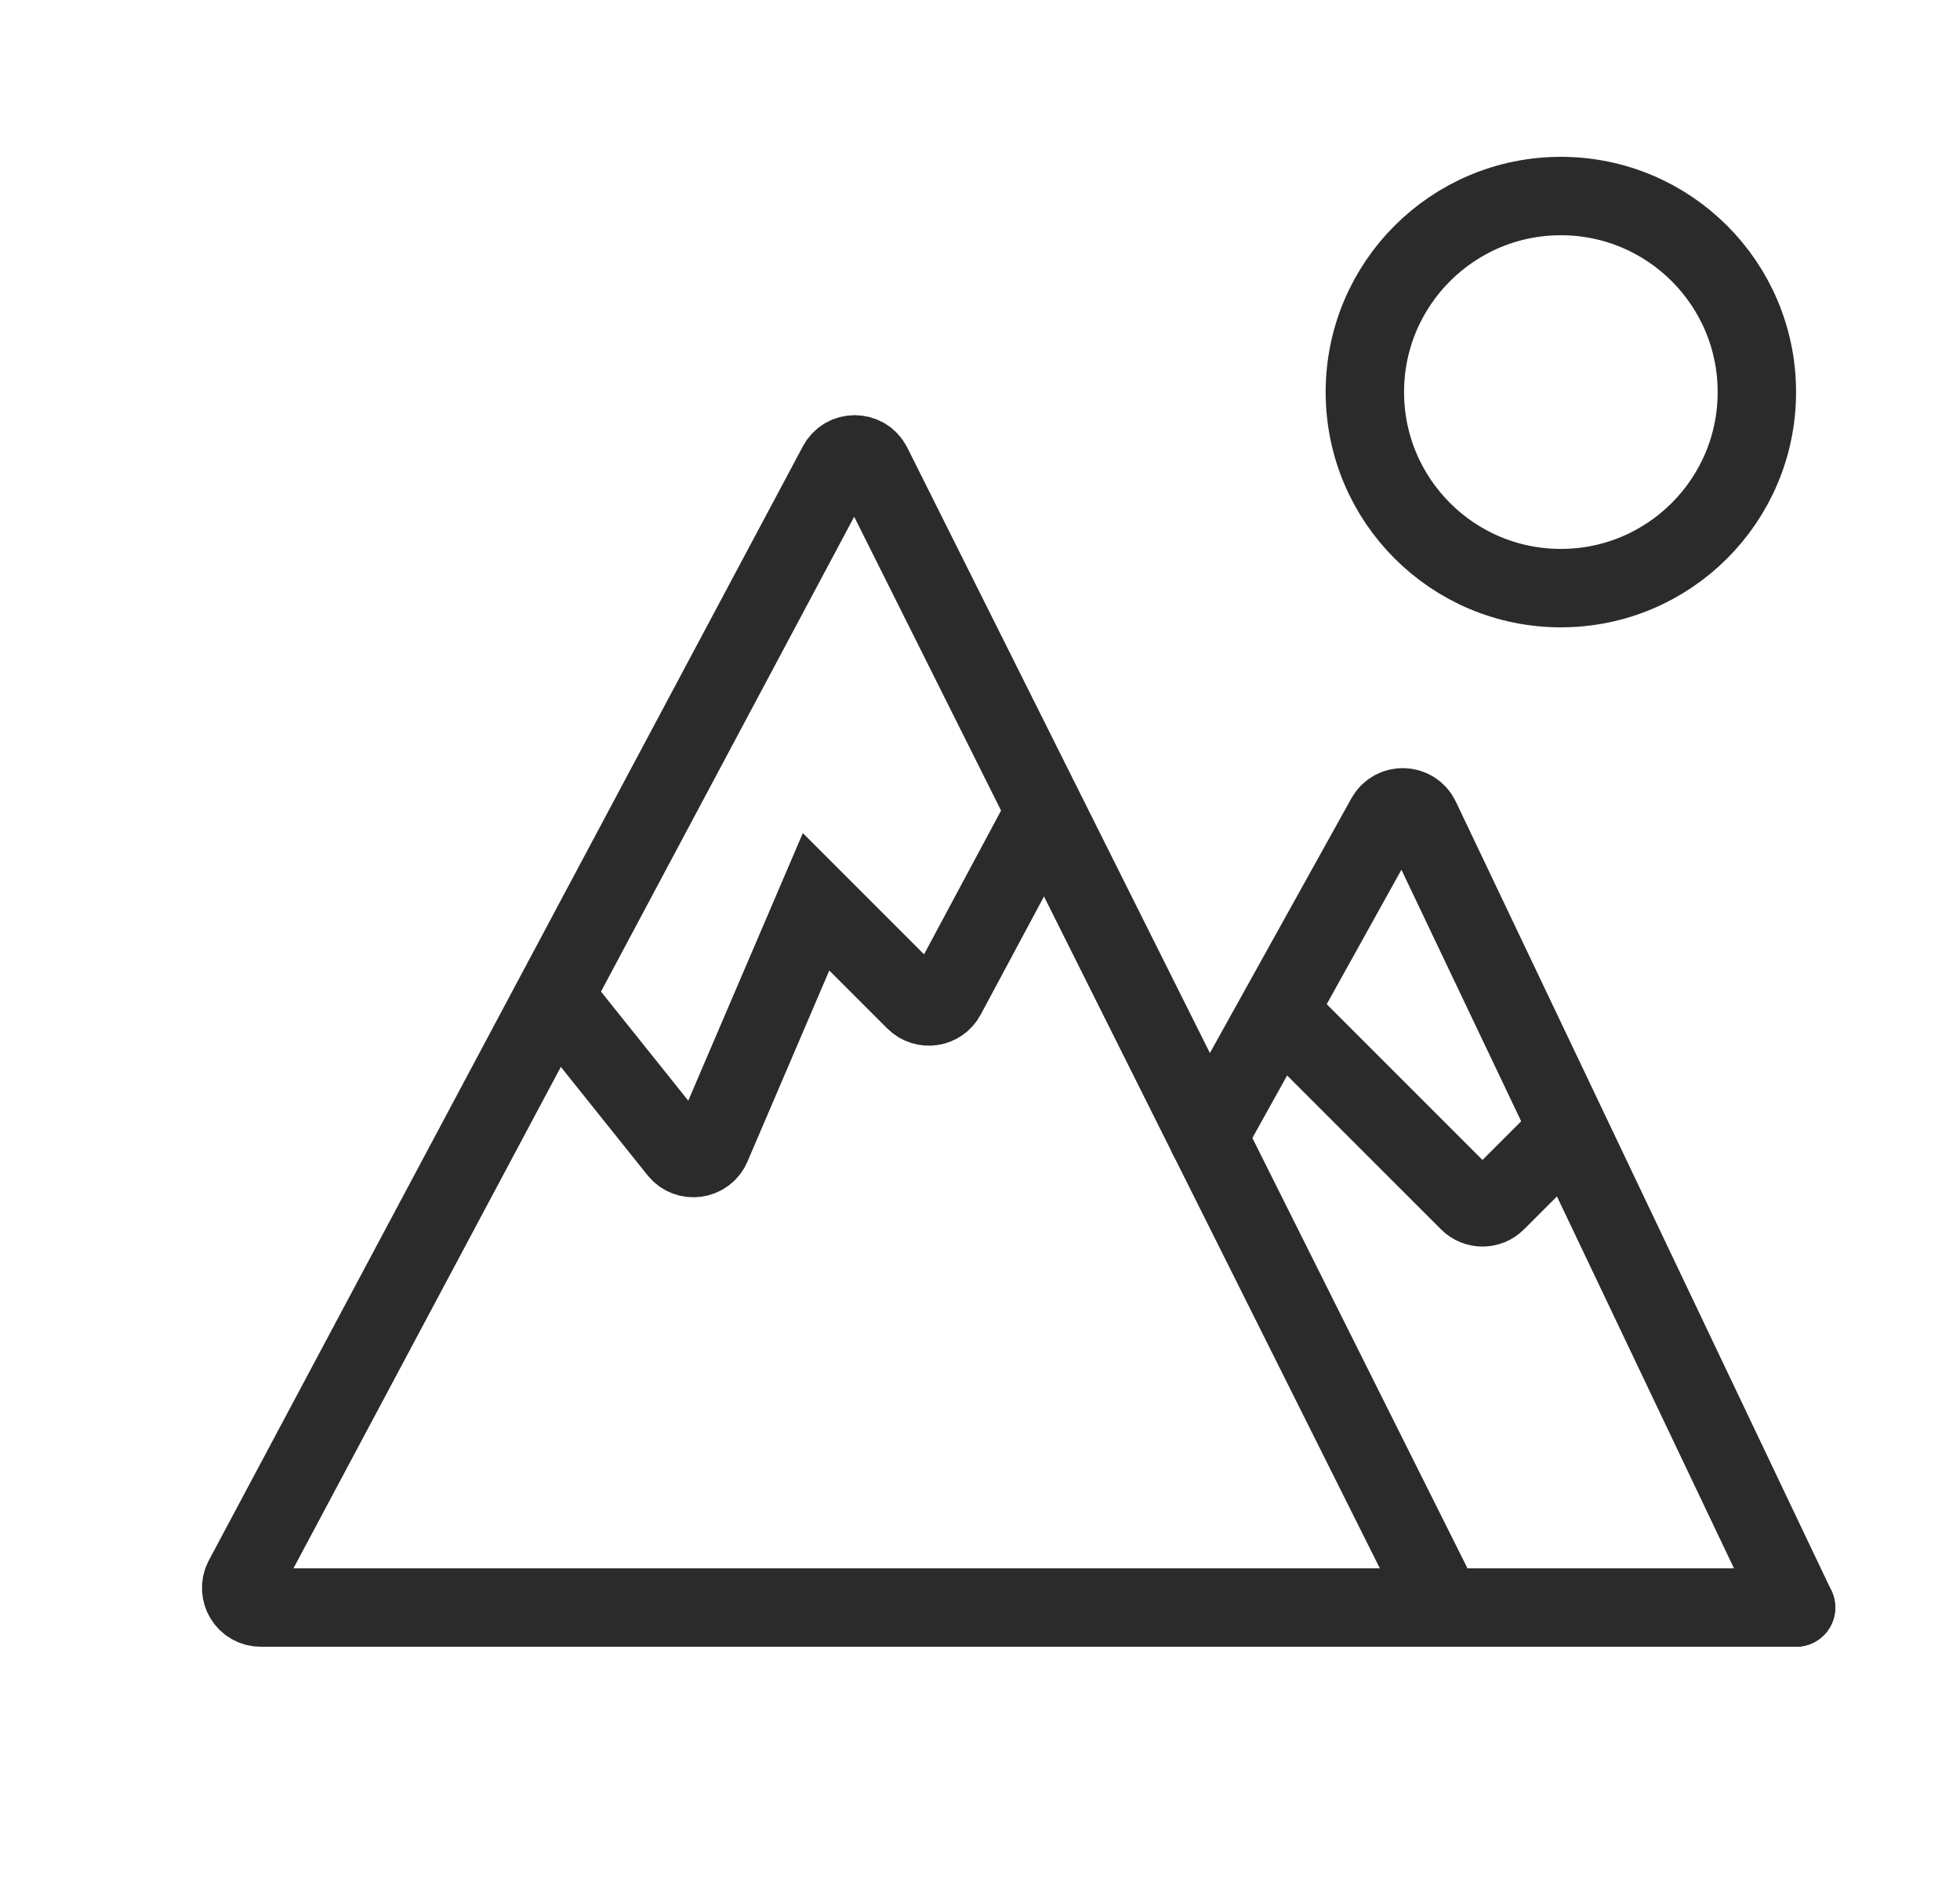 <svg width="25" height="24" viewBox="0 0 25 24" fill="none" xmlns="http://www.w3.org/2000/svg">
<path d="M18.409 20.5L11.126 5.933C11.035 5.751 10.777 5.748 10.682 5.927L3.106 20.132C3.017 20.299 3.137 20.5 3.326 20.5H18.409ZM18.409 20.5H22.909" stroke="#2B2B2C" stroke-linecap="round"/>
<path d="M15.409 14.5L17.674 10.424C17.773 10.246 18.031 10.255 18.118 10.438L22.909 20.5" stroke="#2B2B2C" stroke-linecap="round"/>
<path d="M6.909 12.5L8.649 14.674C8.767 14.822 8.999 14.79 9.074 14.617L10.409 11.5L11.671 12.762C11.79 12.88 11.989 12.851 12.068 12.703L13.409 10.2" stroke="#2B2B2C"/>
<path d="M16.409 13L18.733 15.323C18.83 15.421 18.989 15.421 19.086 15.323L19.909 14.5" stroke="#2B2B2C"/>
<circle cx="19.909" cy="5" r="2.5" stroke="#2B2B2C"/>
</svg>